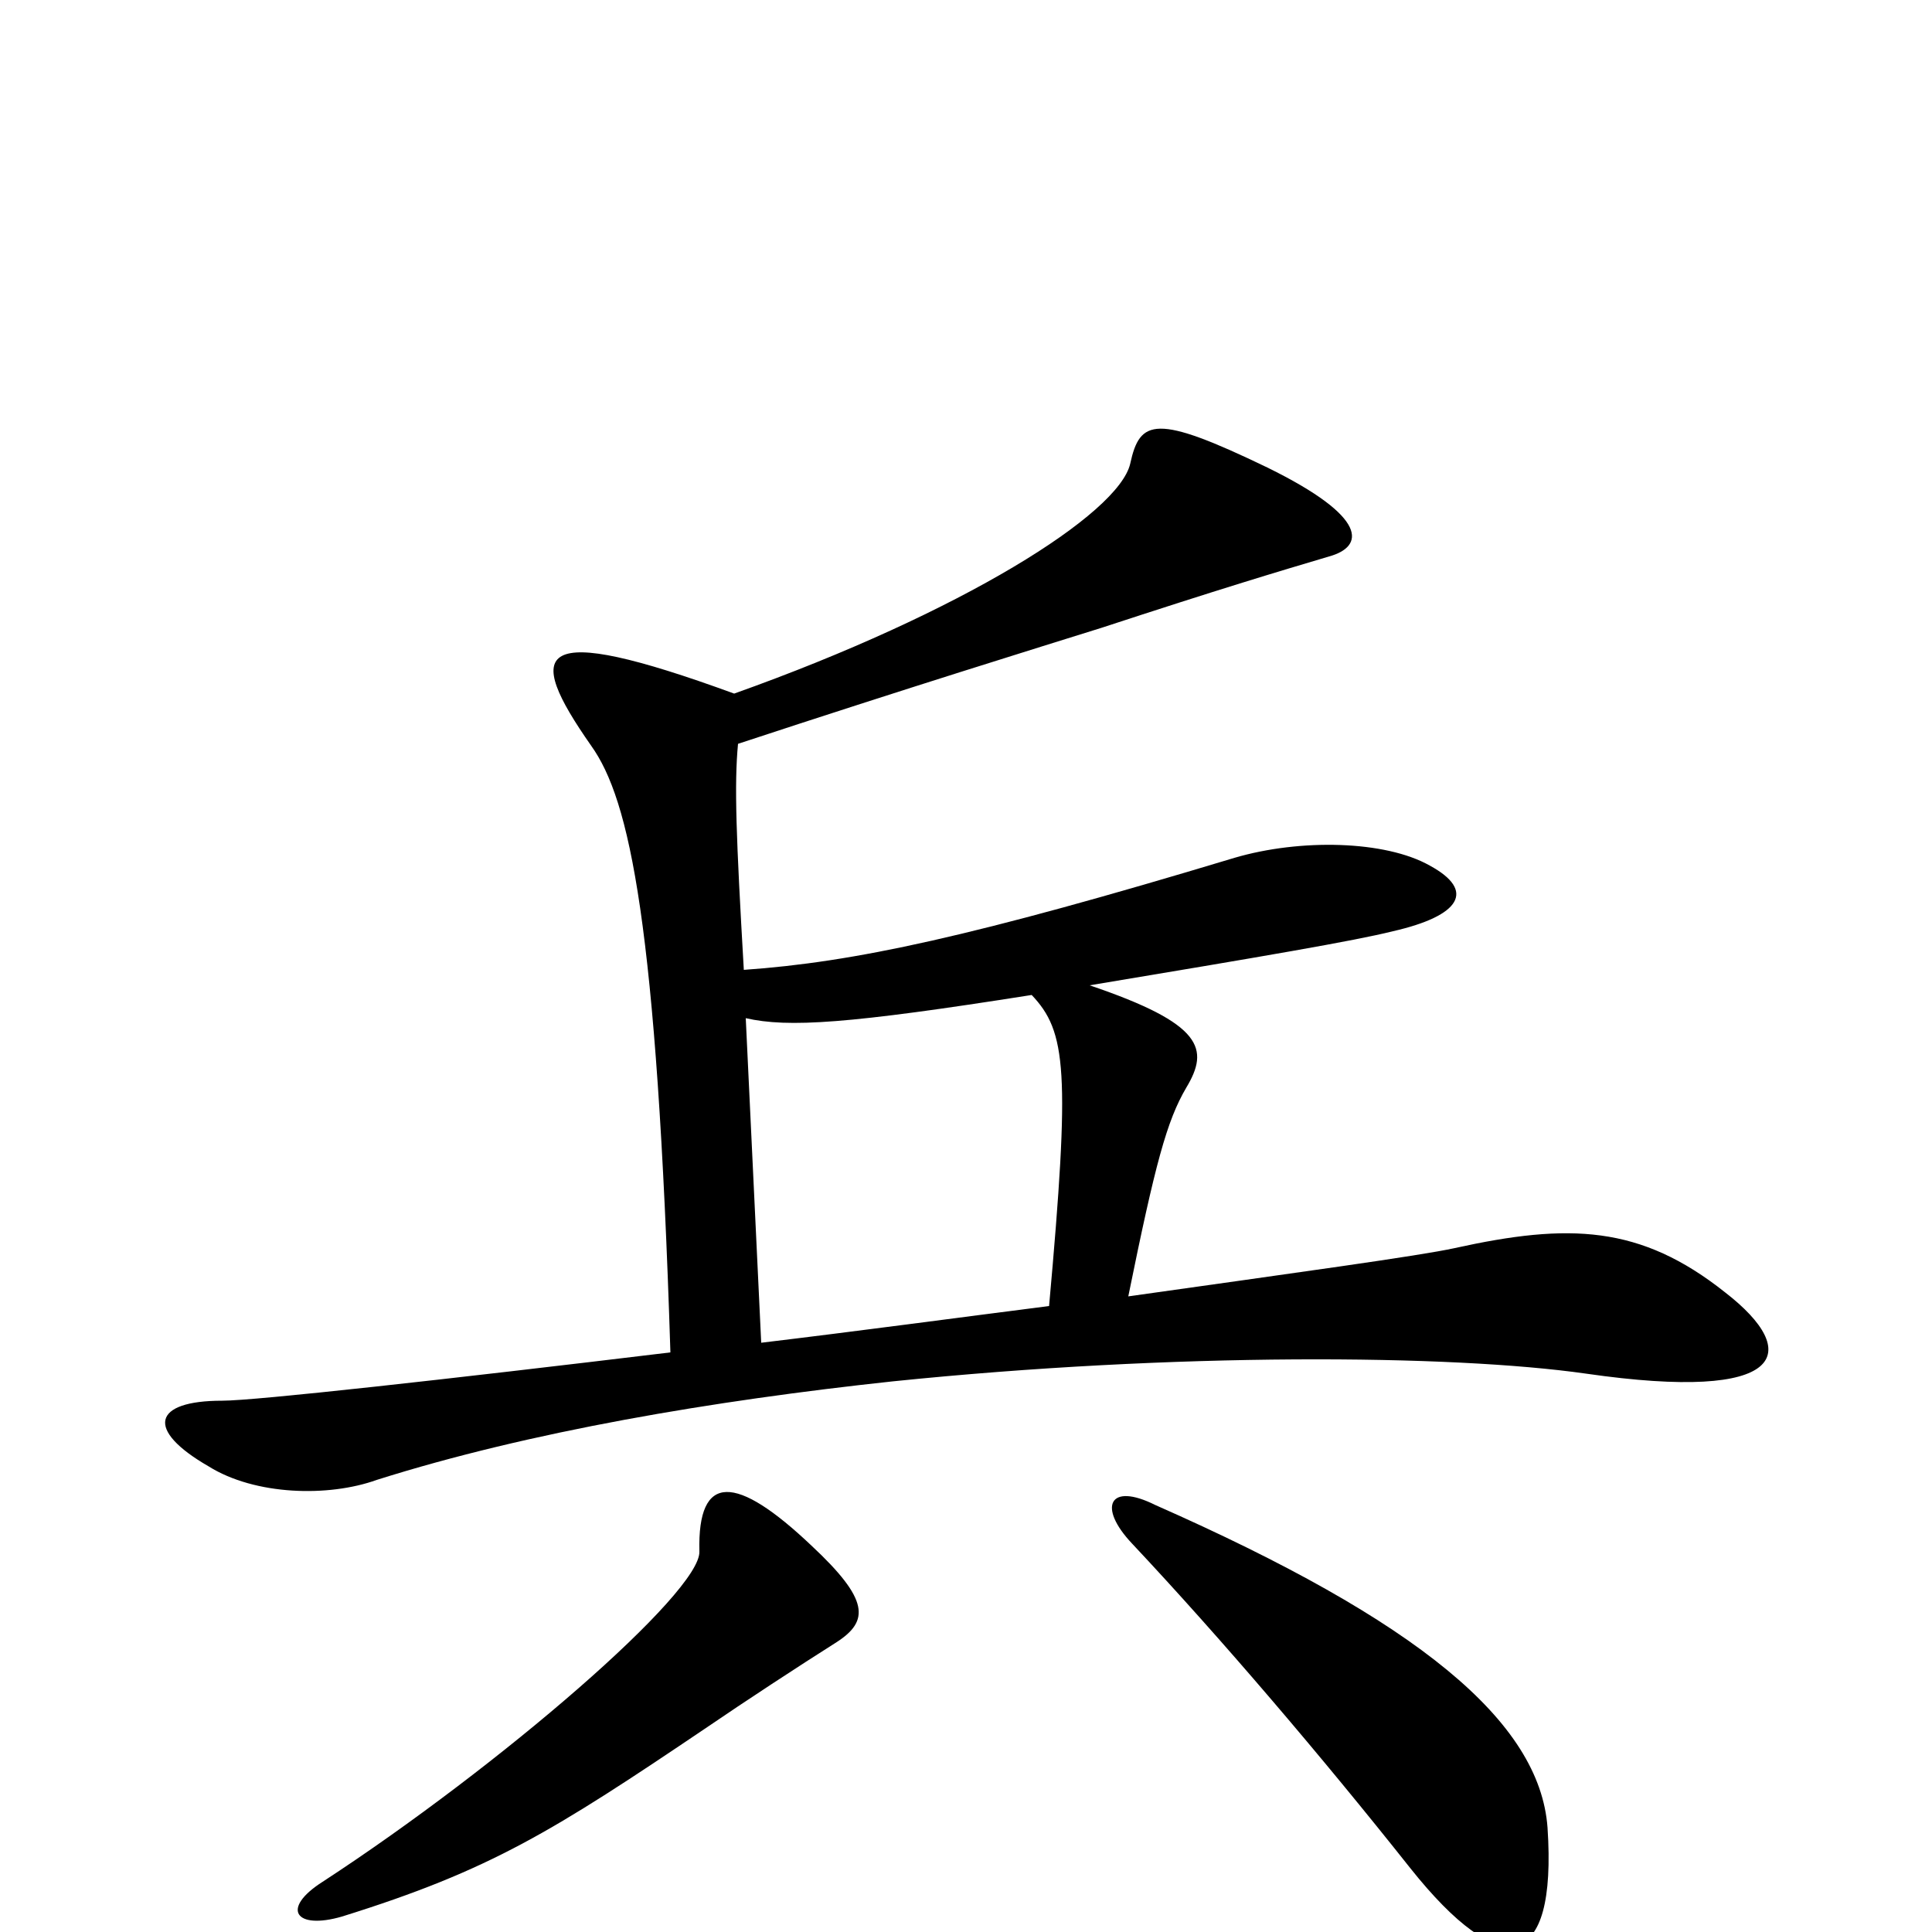 <svg xmlns="http://www.w3.org/2000/svg" viewBox="0 -1000 1000 1000">
	<path fill="#000000" d="M893 -331C849 -366 812 -367 753 -354C735 -350 669 -341 584 -329C598 -398 604 -420 614 -437C626 -457 623 -470 564 -490C654 -505 701 -513 721 -518C756 -526 764 -539 740 -552C717 -565 673 -566 639 -556C503 -515 442 -502 385 -498C381 -567 380 -594 382 -615C470 -644 538 -665 570 -675C631 -695 661 -704 688 -712C706 -717 709 -732 656 -758C598 -786 590 -783 585 -760C579 -734 498 -683 380 -641C276 -679 271 -664 306 -614C326 -586 340 -522 347 -300C231 -286 132 -275 115 -275C79 -275 75 -260 108 -241C132 -226 170 -225 195 -234C274 -259 369 -275 462 -285C608 -300 751 -299 821 -289C925 -274 933 -300 893 -331ZM433 -150C450 -161 450 -172 420 -200C381 -237 361 -238 362 -197C363 -176 259 -86 167 -26C145 -12 153 -1 177 -8C254 -32 286 -52 366 -106C385 -119 414 -138 433 -150ZM801 -54C797 -109 734 -161 598 -221C574 -233 568 -220 586 -201C632 -152 684 -91 730 -33C777 26 806 21 801 -54ZM543 -324C496 -318 444 -311 394 -305L386 -473C408 -468 439 -470 534 -485C552 -466 554 -446 543 -324Z"/>
</svg>